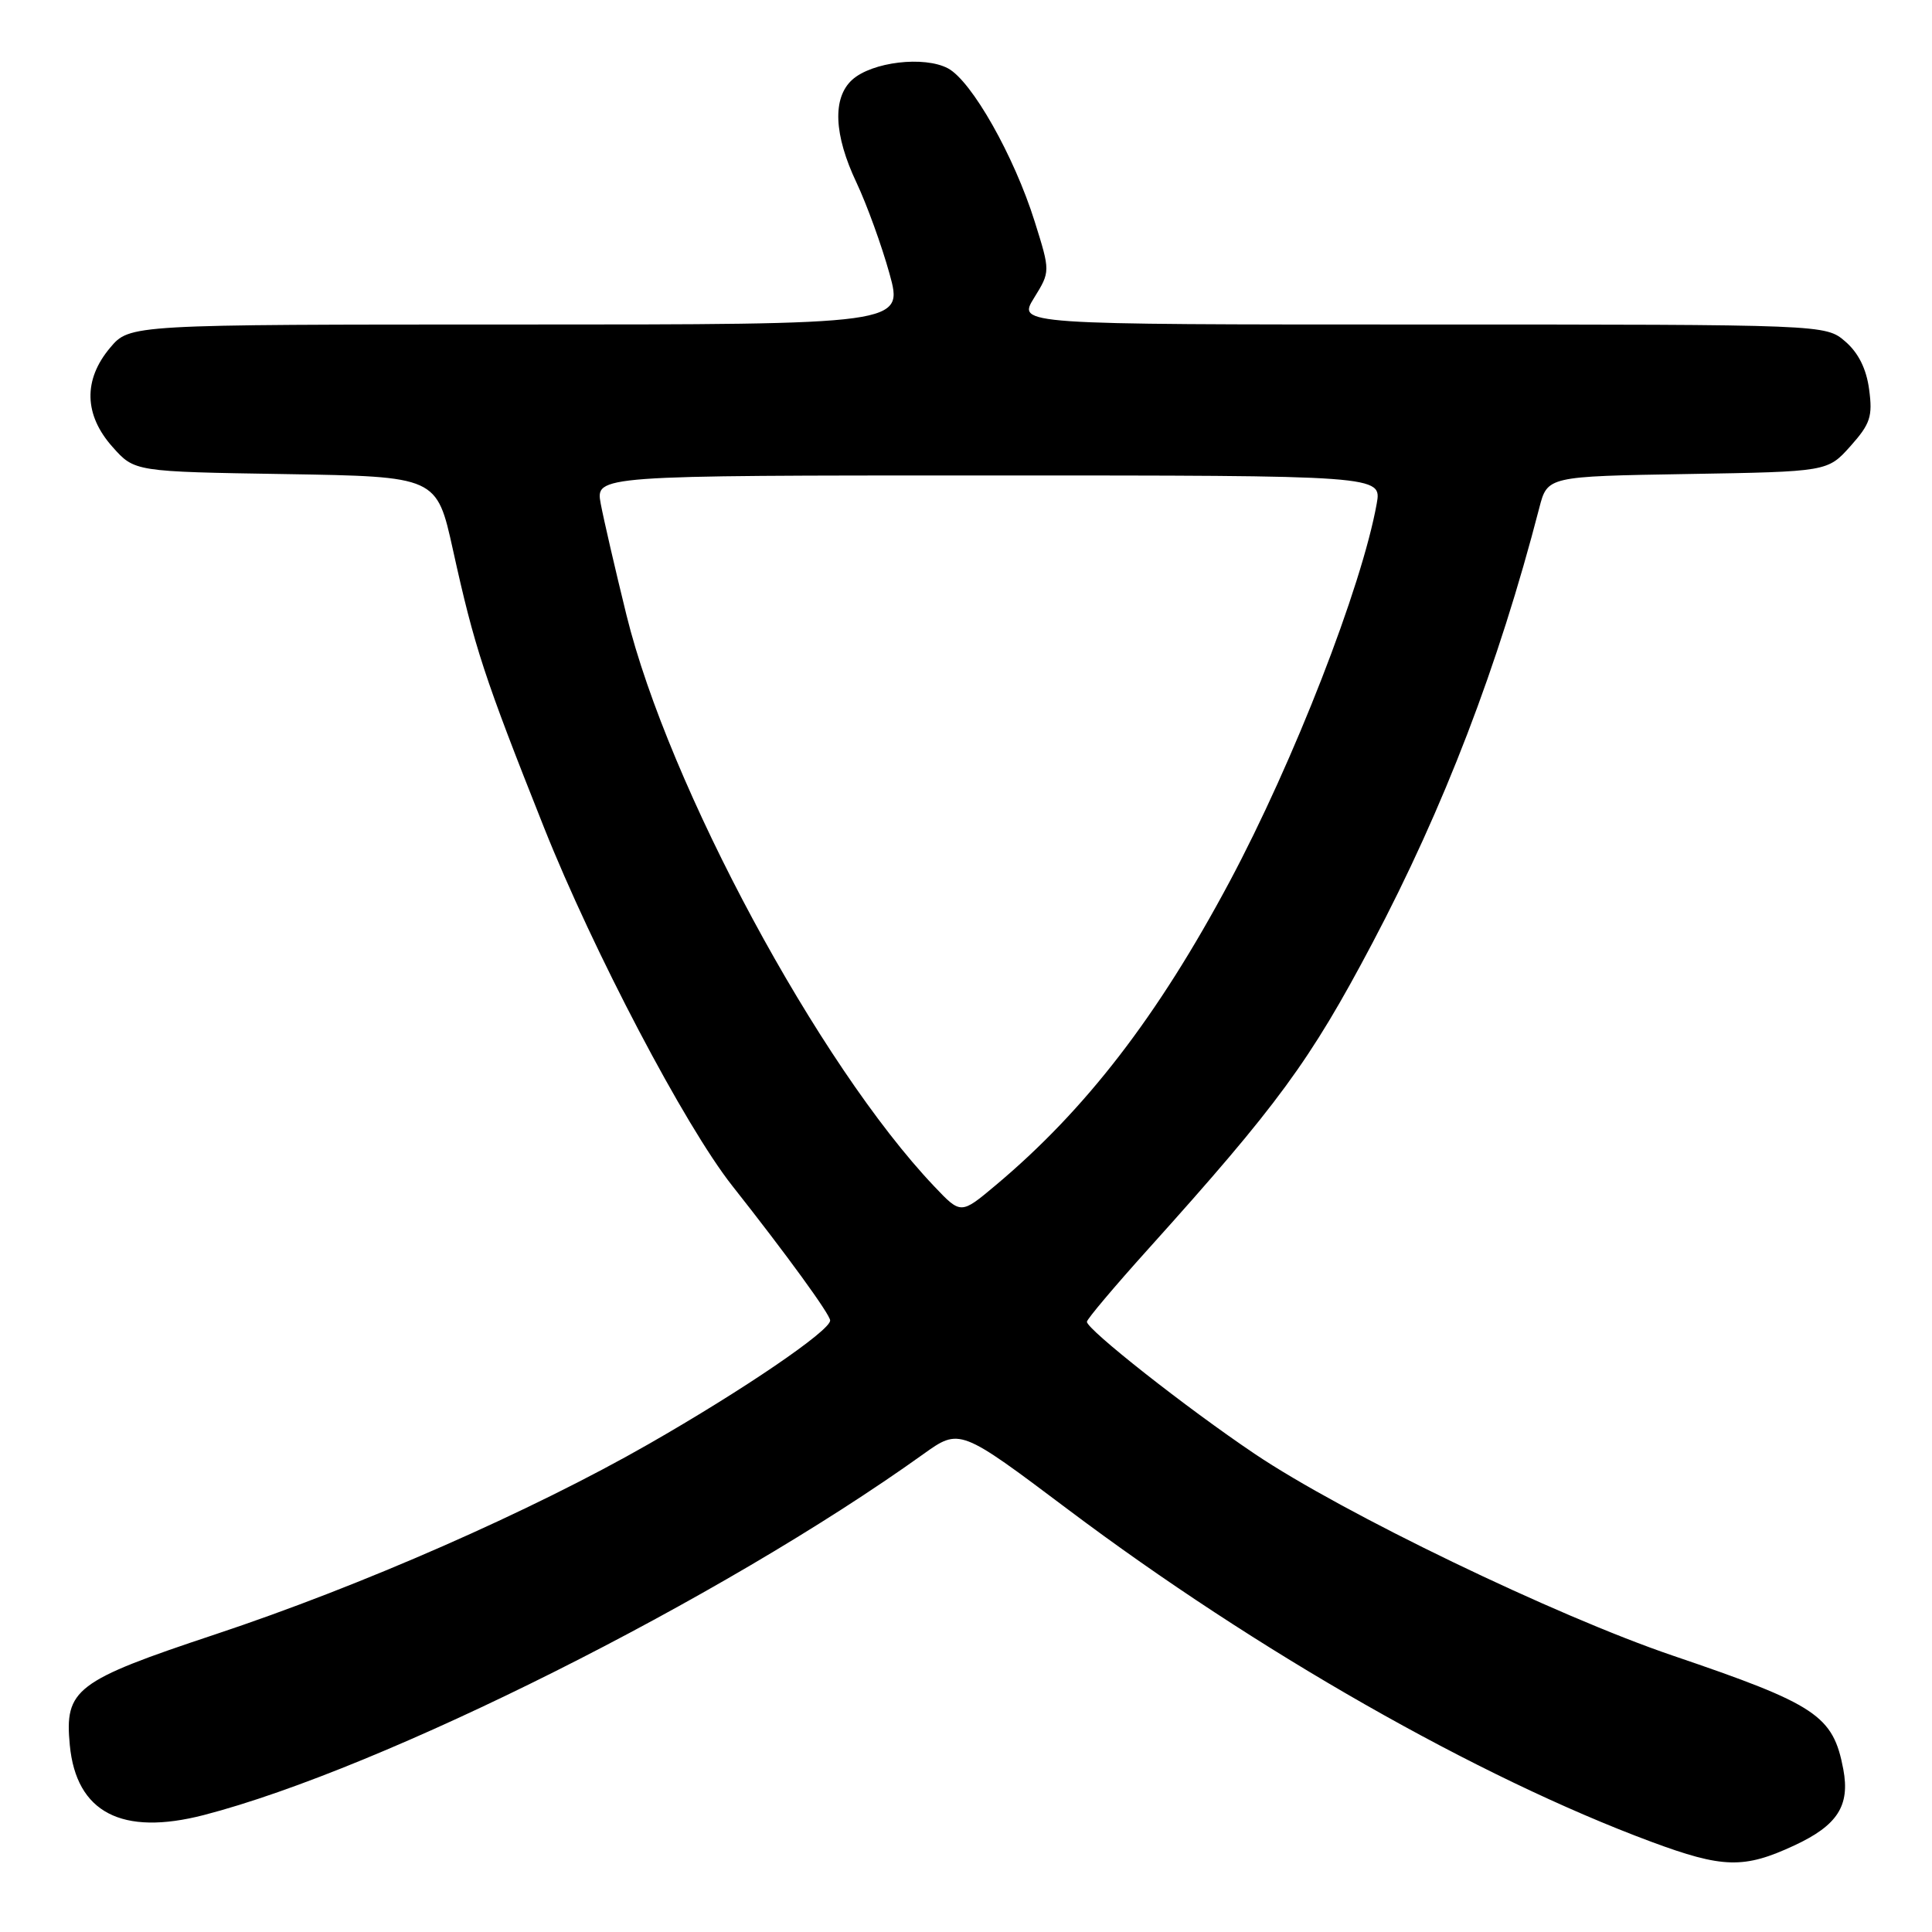 <?xml version="1.0" encoding="UTF-8" standalone="no"?>
<!DOCTYPE svg PUBLIC "-//W3C//DTD SVG 1.1//EN" "http://www.w3.org/Graphics/SVG/1.1/DTD/svg11.dtd" >
<svg xmlns="http://www.w3.org/2000/svg" xmlns:xlink="http://www.w3.org/1999/xlink" version="1.1" viewBox="0 0 256 256">
 <g >
 <path fill="currentColor"
d=" M 237.76 244.53 C 243.48 241.87 245.15 239.27 244.25 234.45 C 242.90 227.31 240.73 225.86 221.66 219.38 C 206.09 214.09 177.87 200.47 166.25 192.64 C 157.18 186.54 143.99 176.14 144.02 175.14 C 144.03 174.79 147.69 170.45 152.15 165.50 C 169.31 146.43 173.57 140.63 181.83 125.00 C 191.33 107.02 198.56 88.17 203.96 67.31 C 205.04 63.12 205.04 63.12 223.61 62.81 C 242.17 62.50 242.17 62.50 245.20 59.11 C 247.83 56.16 248.15 55.18 247.67 51.61 C 247.31 48.88 246.25 46.75 244.51 45.25 C 241.89 43.00 241.89 43.00 188.36 43.00 C 134.84 43.00 134.84 43.00 137.01 39.49 C 139.18 35.98 139.18 35.98 137.10 29.35 C 134.37 20.65 128.76 10.75 125.62 9.06 C 122.46 7.38 115.55 8.20 112.92 10.57 C 110.28 12.97 110.48 17.85 113.50 24.22 C 114.87 27.13 116.83 32.54 117.86 36.25 C 119.73 43.00 119.73 43.00 68.45 43.00 C 17.18 43.00 17.18 43.00 14.59 46.08 C 11.01 50.33 11.13 54.99 14.92 59.23 C 17.83 62.50 17.83 62.50 37.85 62.82 C 57.87 63.15 57.87 63.15 60.01 72.82 C 62.88 85.82 64.13 89.64 72.08 109.64 C 78.62 126.07 90.75 149.16 97.01 157.10 C 104.25 166.27 110.00 174.18 110.00 174.97 C 110.00 176.33 98.50 184.17 85.96 191.34 C 70.41 200.24 47.89 210.13 28.50 216.57 C 9.98 222.73 8.54 223.83 9.25 231.25 C 10.11 240.17 16.14 243.31 27.02 240.50 C 50.73 234.35 95.51 211.90 122.33 192.69 C 127.17 189.23 127.17 189.23 141.54 200.03 C 166.51 218.80 195.84 235.51 218.76 244.03 C 228.29 247.57 231.08 247.64 237.76 244.53 Z  M 123.80 157.21 C 108.49 141.09 88.60 104.17 83.01 81.50 C 81.52 75.45 79.99 68.81 79.60 66.75 C 78.91 63.00 78.91 63.00 131.00 63.00 C 183.09 63.00 183.09 63.00 182.42 66.75 C 180.44 77.78 171.43 100.91 162.91 116.86 C 153.39 134.68 143.84 147.07 131.91 157.07 C 127.32 160.92 127.32 160.92 123.80 157.21 Z "/>
</g>
</svg>